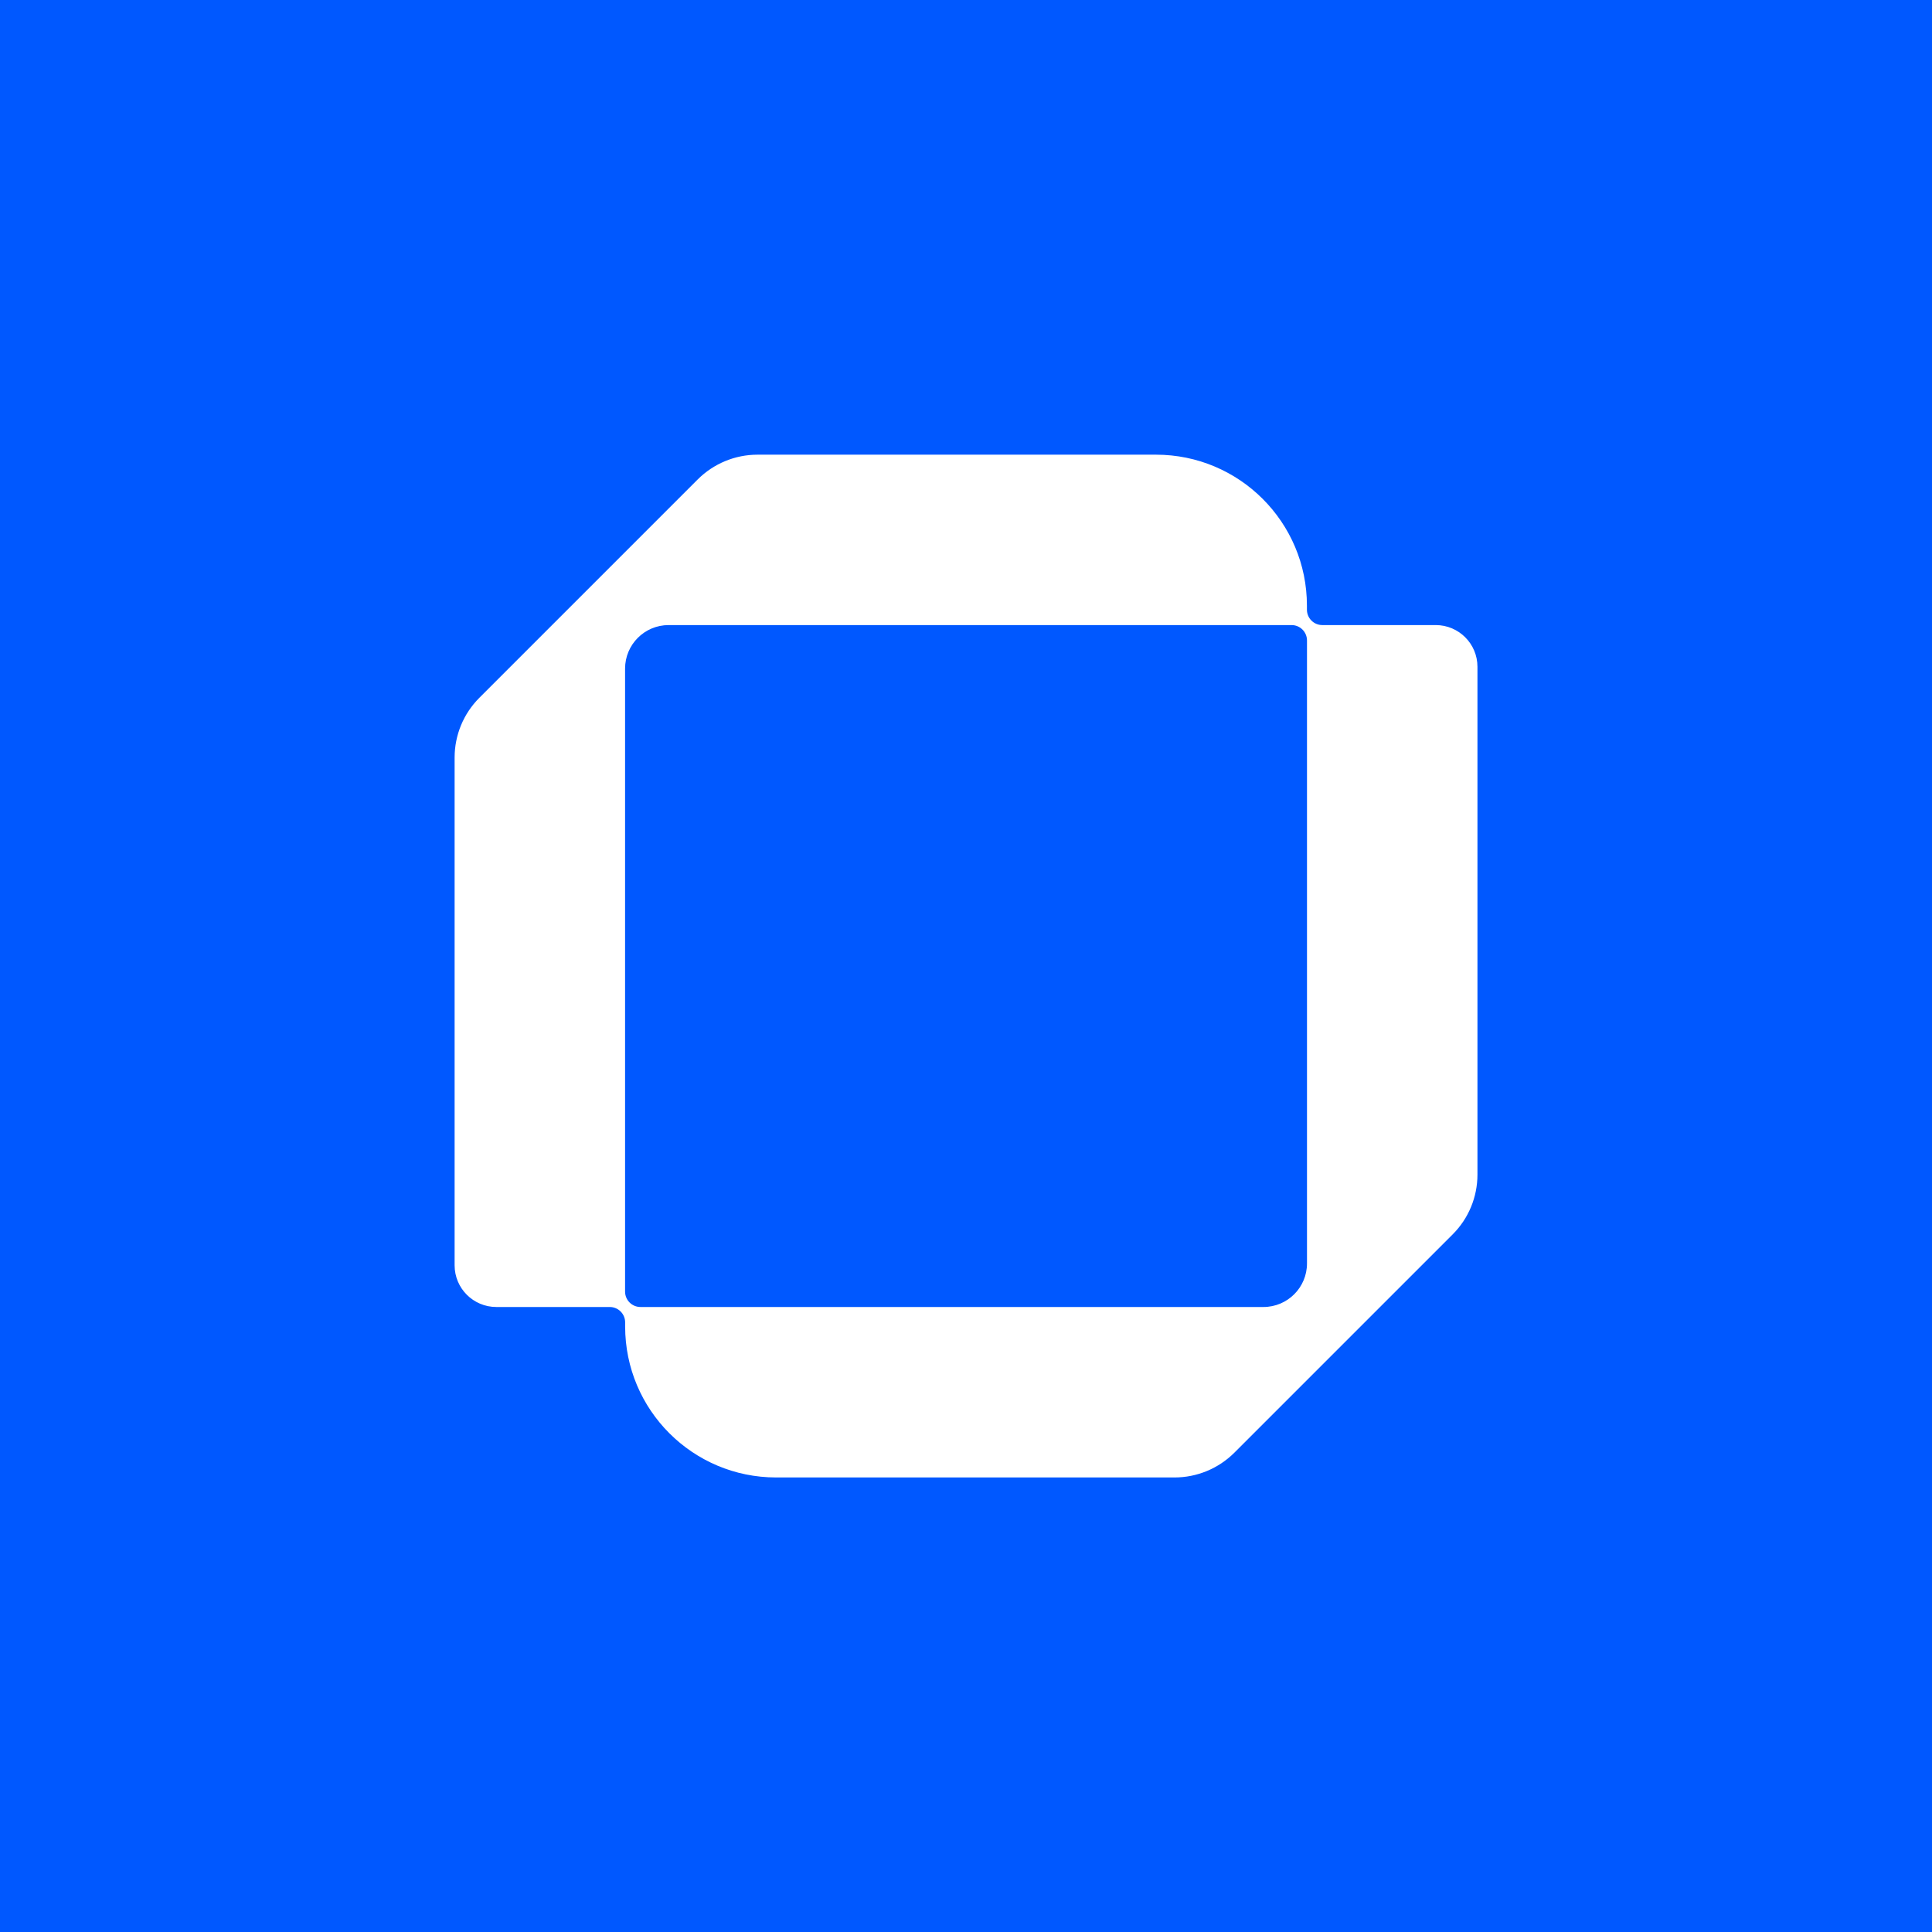 <?xml version="1.0" encoding="UTF-8"?><svg id="a" xmlns="http://www.w3.org/2000/svg" viewBox="0 0 283.46 283.46"><defs><style>.b{fill:#fff;}.c{fill:#0058ff;}</style></defs><rect class="c" y="0" width="283.46" height="283.46"/><path class="b" d="M191.75,89.46v-.6c0-12.24-9.92-22.15-22.15-22.15h-58.46c-3.29,0-6.44,1.31-8.77,3.63l-32.04,32.04c-2.33,2.33-3.63,5.48-3.63,8.77v74.49c0,3.38,2.74,6.12,6.12,6.12h16.64c1.25,0,2.26,1.01,2.26,2.26v.6c0,12.24,9.92,22.15,22.15,22.15h58.46c3.29,0,6.44-1.31,8.77-3.63l32.04-32.04c2.33-2.33,3.63-5.48,3.63-8.77V97.83c0-3.38-2.74-6.12-6.12-6.12h-16.64c-1.25,0-2.26-1.01-2.26-2.26Zm-100.04,100.04V98.1c0-3.53,2.86-6.39,6.39-6.39h91.4c1.25,0,2.26,1.01,2.26,2.26v91.4c0,3.53-2.86,6.39-6.39,6.39H93.97c-1.25,0-2.26-1.01-2.26-2.26Z"/></svg>